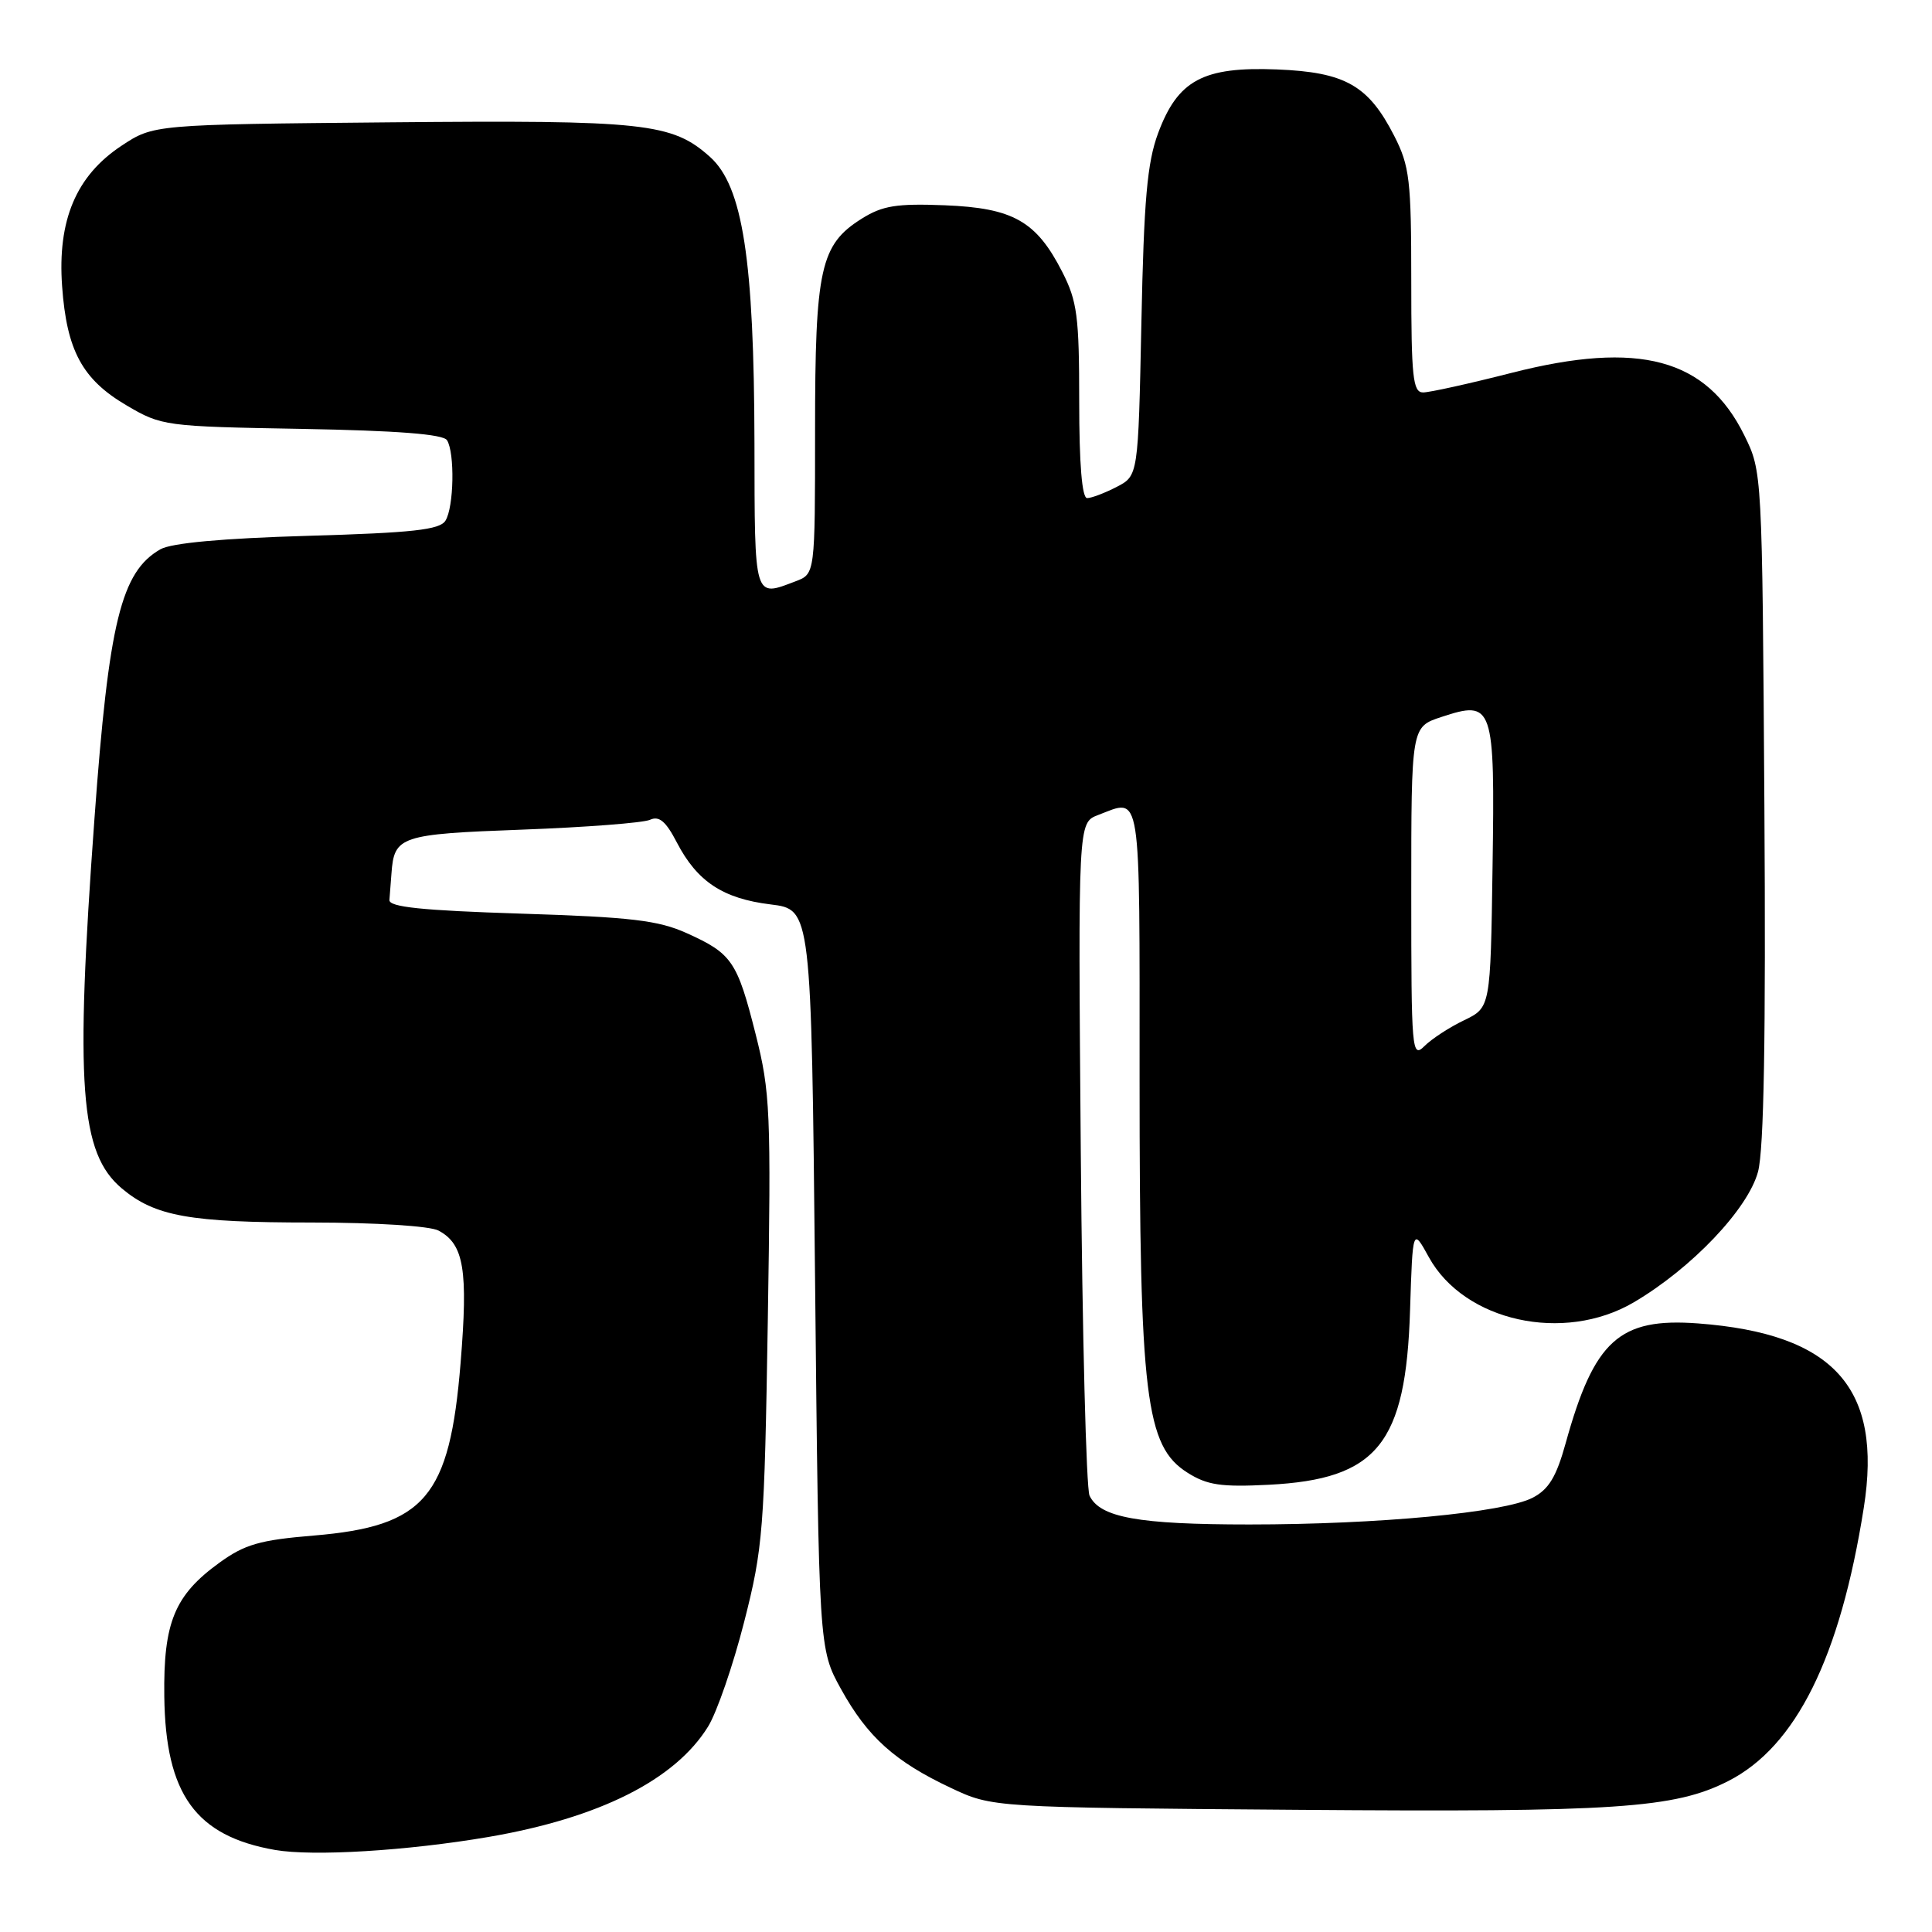 <?xml version="1.0" encoding="UTF-8" standalone="no"?>
<!DOCTYPE svg PUBLIC "-//W3C//DTD SVG 1.1//EN" "http://www.w3.org/Graphics/SVG/1.1/DTD/svg11.dtd" >
<svg xmlns="http://www.w3.org/2000/svg" xmlns:xlink="http://www.w3.org/1999/xlink" version="1.1" viewBox="0 0 256 256">
 <g >
 <path fill="currentColor"
d=" M 64.71 243.41 C 79.42 240.89 89.46 235.85 93.83 228.77 C 94.99 226.89 97.14 220.66 98.60 214.93 C 101.11 205.10 101.29 202.80 101.74 174.89 C 102.18 147.25 102.07 144.73 100.12 137.01 C 97.68 127.36 96.99 126.35 91.00 123.65 C 87.23 121.95 83.64 121.52 69.00 121.06 C 55.88 120.64 51.53 120.19 51.60 119.25 C 51.66 118.56 51.77 116.99 51.87 115.75 C 52.23 110.79 52.98 110.53 69.21 109.93 C 77.62 109.62 85.23 109.03 86.12 108.63 C 87.34 108.07 88.23 108.82 89.69 111.64 C 92.38 116.81 95.79 119.07 102.11 119.84 C 107.50 120.50 107.50 120.50 108.00 169.50 C 108.50 218.50 108.50 218.50 111.45 223.83 C 114.96 230.17 118.57 233.41 126.00 236.91 C 131.50 239.50 131.50 239.50 171.98 239.81 C 214.17 240.14 221.90 239.62 229.02 235.99 C 237.98 231.42 243.83 219.63 246.96 199.79 C 249.48 183.91 243.01 176.72 225.00 175.36 C 214.56 174.58 211.24 177.58 207.45 191.26 C 206.22 195.70 205.21 197.36 203.08 198.46 C 199.27 200.43 182.63 202.00 165.54 202.00 C 150.84 202.00 145.74 201.08 144.37 198.18 C 143.93 197.26 143.41 176.81 143.21 152.75 C 142.85 109.01 142.85 109.01 145.49 108.00 C 151.30 105.79 151.00 103.87 151.00 143.05 C 151.00 185.12 151.79 191.63 157.35 195.14 C 159.96 196.79 161.80 197.06 168.11 196.74 C 182.51 196.00 186.29 191.34 186.84 173.60 C 187.19 162.69 187.19 162.69 189.34 166.60 C 194.04 175.10 207.20 178.00 216.46 172.58 C 224.14 168.07 231.63 160.20 232.95 155.25 C 233.73 152.31 233.99 137.31 233.79 106.75 C 233.50 62.50 233.50 62.50 231.13 57.68 C 226.11 47.50 217.19 45.10 200.32 49.40 C 194.72 50.83 189.43 52.00 188.57 52.00 C 187.21 52.00 187.00 49.98 187.00 37.21 C 187.00 23.85 186.78 22.00 184.75 18.02 C 181.32 11.30 178.25 9.56 169.18 9.20 C 159.41 8.82 156.07 10.61 153.45 17.66 C 152.01 21.55 151.57 26.48 151.24 42.77 C 150.82 63.04 150.82 63.04 147.96 64.52 C 146.39 65.33 144.63 66.00 144.05 66.00 C 143.37 66.00 143.00 61.47 143.00 53.21 C 143.00 41.92 142.74 39.91 140.75 36.02 C 137.32 29.30 134.25 27.56 125.18 27.20 C 118.80 26.95 116.94 27.25 114.19 28.97 C 108.70 32.41 108.00 35.57 108.00 56.99 C 108.00 76.05 108.00 76.05 105.43 77.02 C 99.87 79.14 100.00 79.58 99.97 58.75 C 99.92 34.40 98.42 24.69 94.09 20.80 C 89.06 16.29 85.46 15.90 51.67 16.21 C 20.35 16.50 20.35 16.50 16.09 19.32 C 10.09 23.29 7.60 29.18 8.23 37.93 C 8.84 46.45 10.90 50.27 16.76 53.71 C 21.41 56.45 21.84 56.51 39.99 56.83 C 52.67 57.06 58.72 57.53 59.23 58.33 C 60.28 60.00 60.15 67.22 59.02 69.00 C 58.26 70.20 54.68 70.60 40.79 71.00 C 29.47 71.33 22.73 71.95 21.26 72.78 C 16.05 75.75 14.41 82.43 12.52 108.42 C 9.93 143.91 10.59 152.80 16.15 157.48 C 20.55 161.17 25.10 161.99 41.32 161.99 C 49.84 162.00 56.97 162.45 58.11 163.06 C 61.48 164.86 62.04 168.25 61.03 180.61 C 59.58 198.41 56.32 202.24 41.56 203.47 C 34.42 204.06 32.42 204.64 29.07 207.07 C 23.13 211.37 21.64 214.97 21.77 224.79 C 21.93 237.75 25.92 243.29 36.45 245.13 C 41.49 246.00 53.91 245.25 64.71 243.41 Z  M 187.00 118.34 C 187.00 96.32 187.00 96.32 190.97 95.01 C 197.88 92.73 198.09 93.34 197.77 114.89 C 197.50 133.50 197.50 133.50 194.00 135.19 C 192.07 136.11 189.71 137.65 188.75 138.61 C 187.08 140.27 187.00 139.30 187.00 118.34 Z "/>
</g>
</svg>